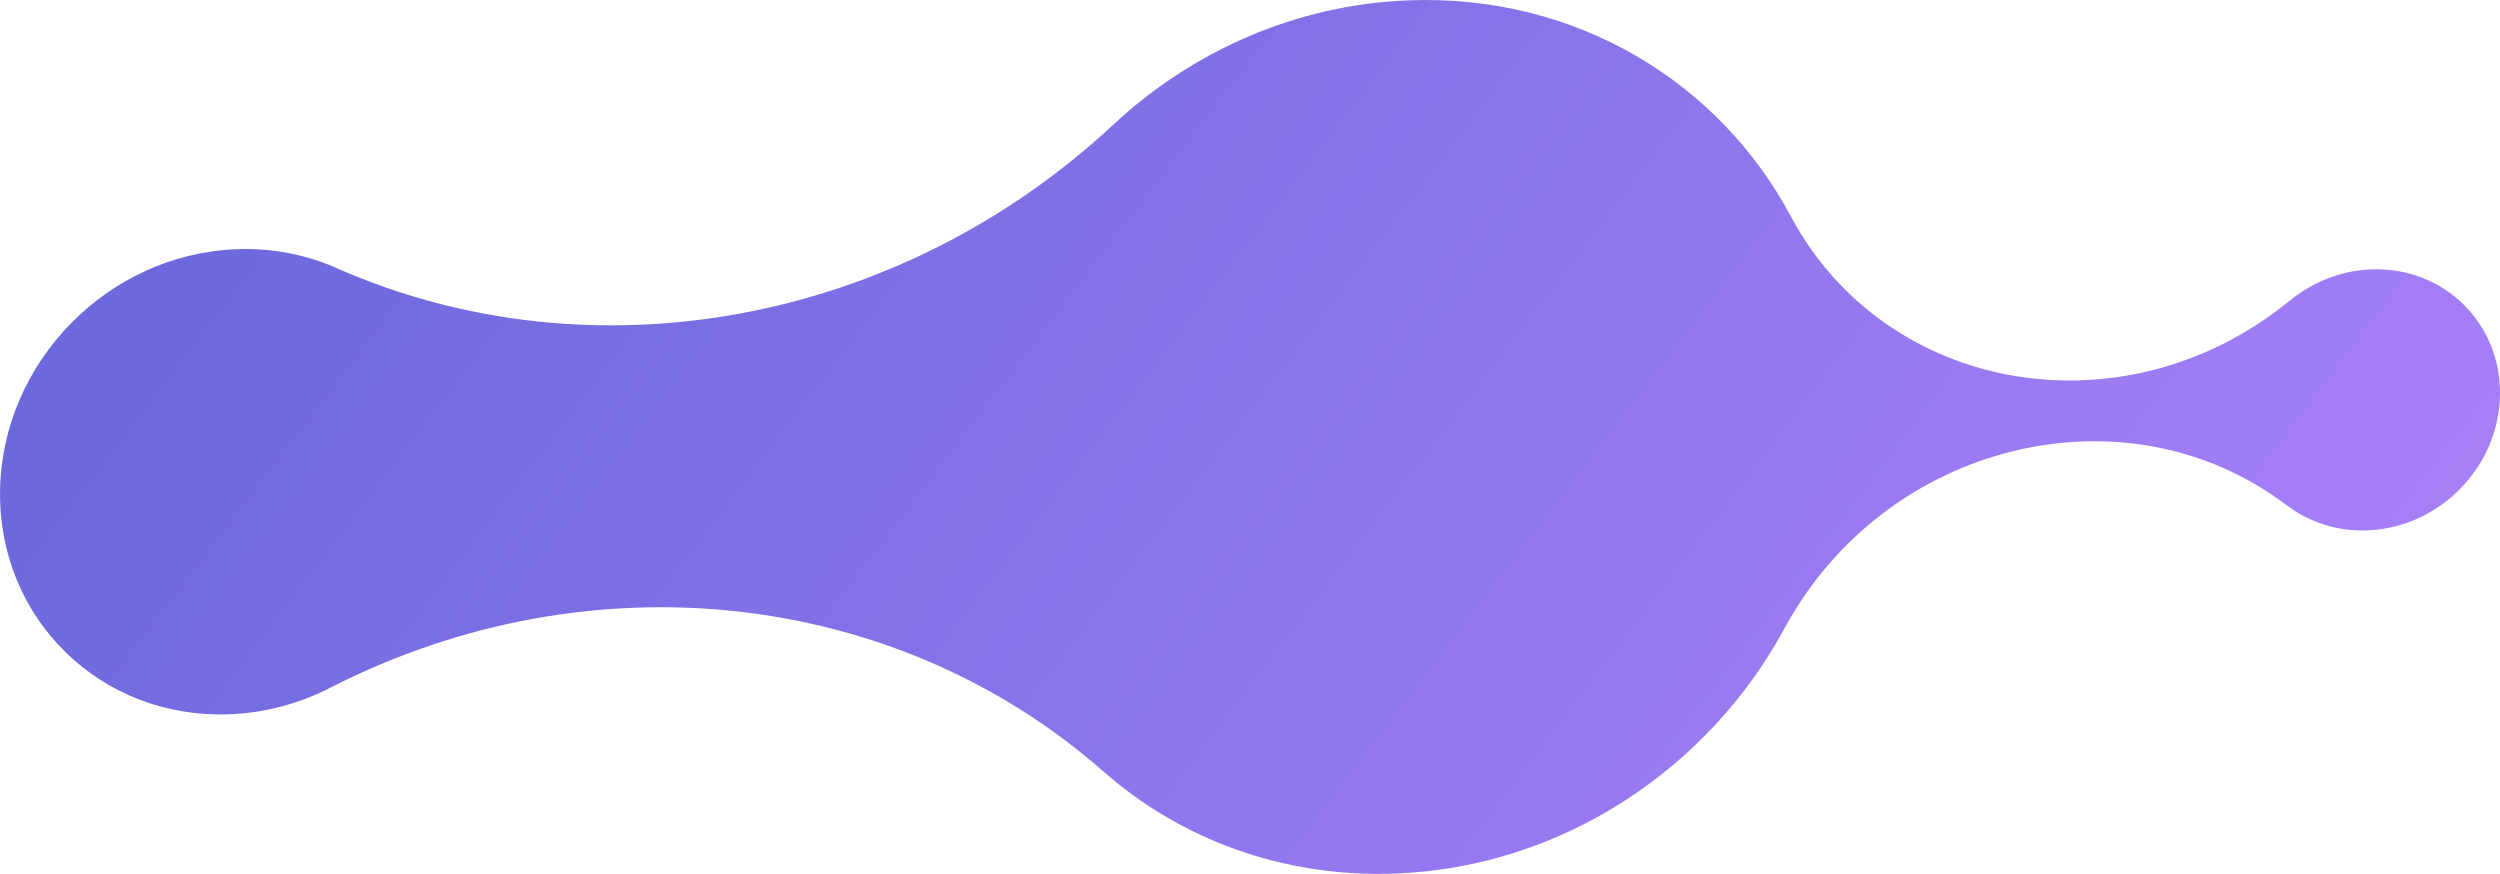 <svg xmlns="http://www.w3.org/2000/svg" fill="none" viewBox="0.89 0.53 352.77 123.31">
  <path id="bg--3" d="M34.246 35.693C39.394 35.497 44.245 36.493 48.552 38.435C84.597 54.233 127.799 46.227 157.974 18.131C169.074 7.79 183.701 1.189 199.652 0.577C223.224 -0.327 243.505 12.089 253.606 31.091C267.116 56.252 300.77 61.935 324.001 42.943L324 42.96C327.181 40.354 331.17 38.706 335.491 38.54C345.679 38.149 353.812 46.078 353.662 56.25C353.511 66.42 345.131 74.982 334.948 75.371C330.624 75.538 326.68 74.194 323.573 71.828L323.572 71.844C300.88 54.611 267.019 62.882 252.749 89.107C242.071 108.904 221.4 122.89 197.827 123.795C181.876 124.404 167.428 118.916 156.622 109.414L156.621 109.415C127.247 83.601 84.232 78.897 47.677 97.479C43.309 99.752 38.421 101.123 33.275 101.32C15.126 102.016 0.629 87.888 0.897 69.765C1.167 51.645 16.097 36.388 34.246 35.693" fill="url(#paint0_linear_1921_18578)"/>
  <defs>
    <linearGradient id="paint0_linear_1921_18578" x1="396.136" y1="33.296" x2="119.261" y2="-177.719" gradientUnits="userSpaceOnUse">
      <stop stop-color="#AA80F9"/>
      <stop offset="0.996" stop-color="#6165D7"/>
      <stop offset="1" stop-color="#6165D7"/>
    </linearGradient>
  </defs>
</svg>